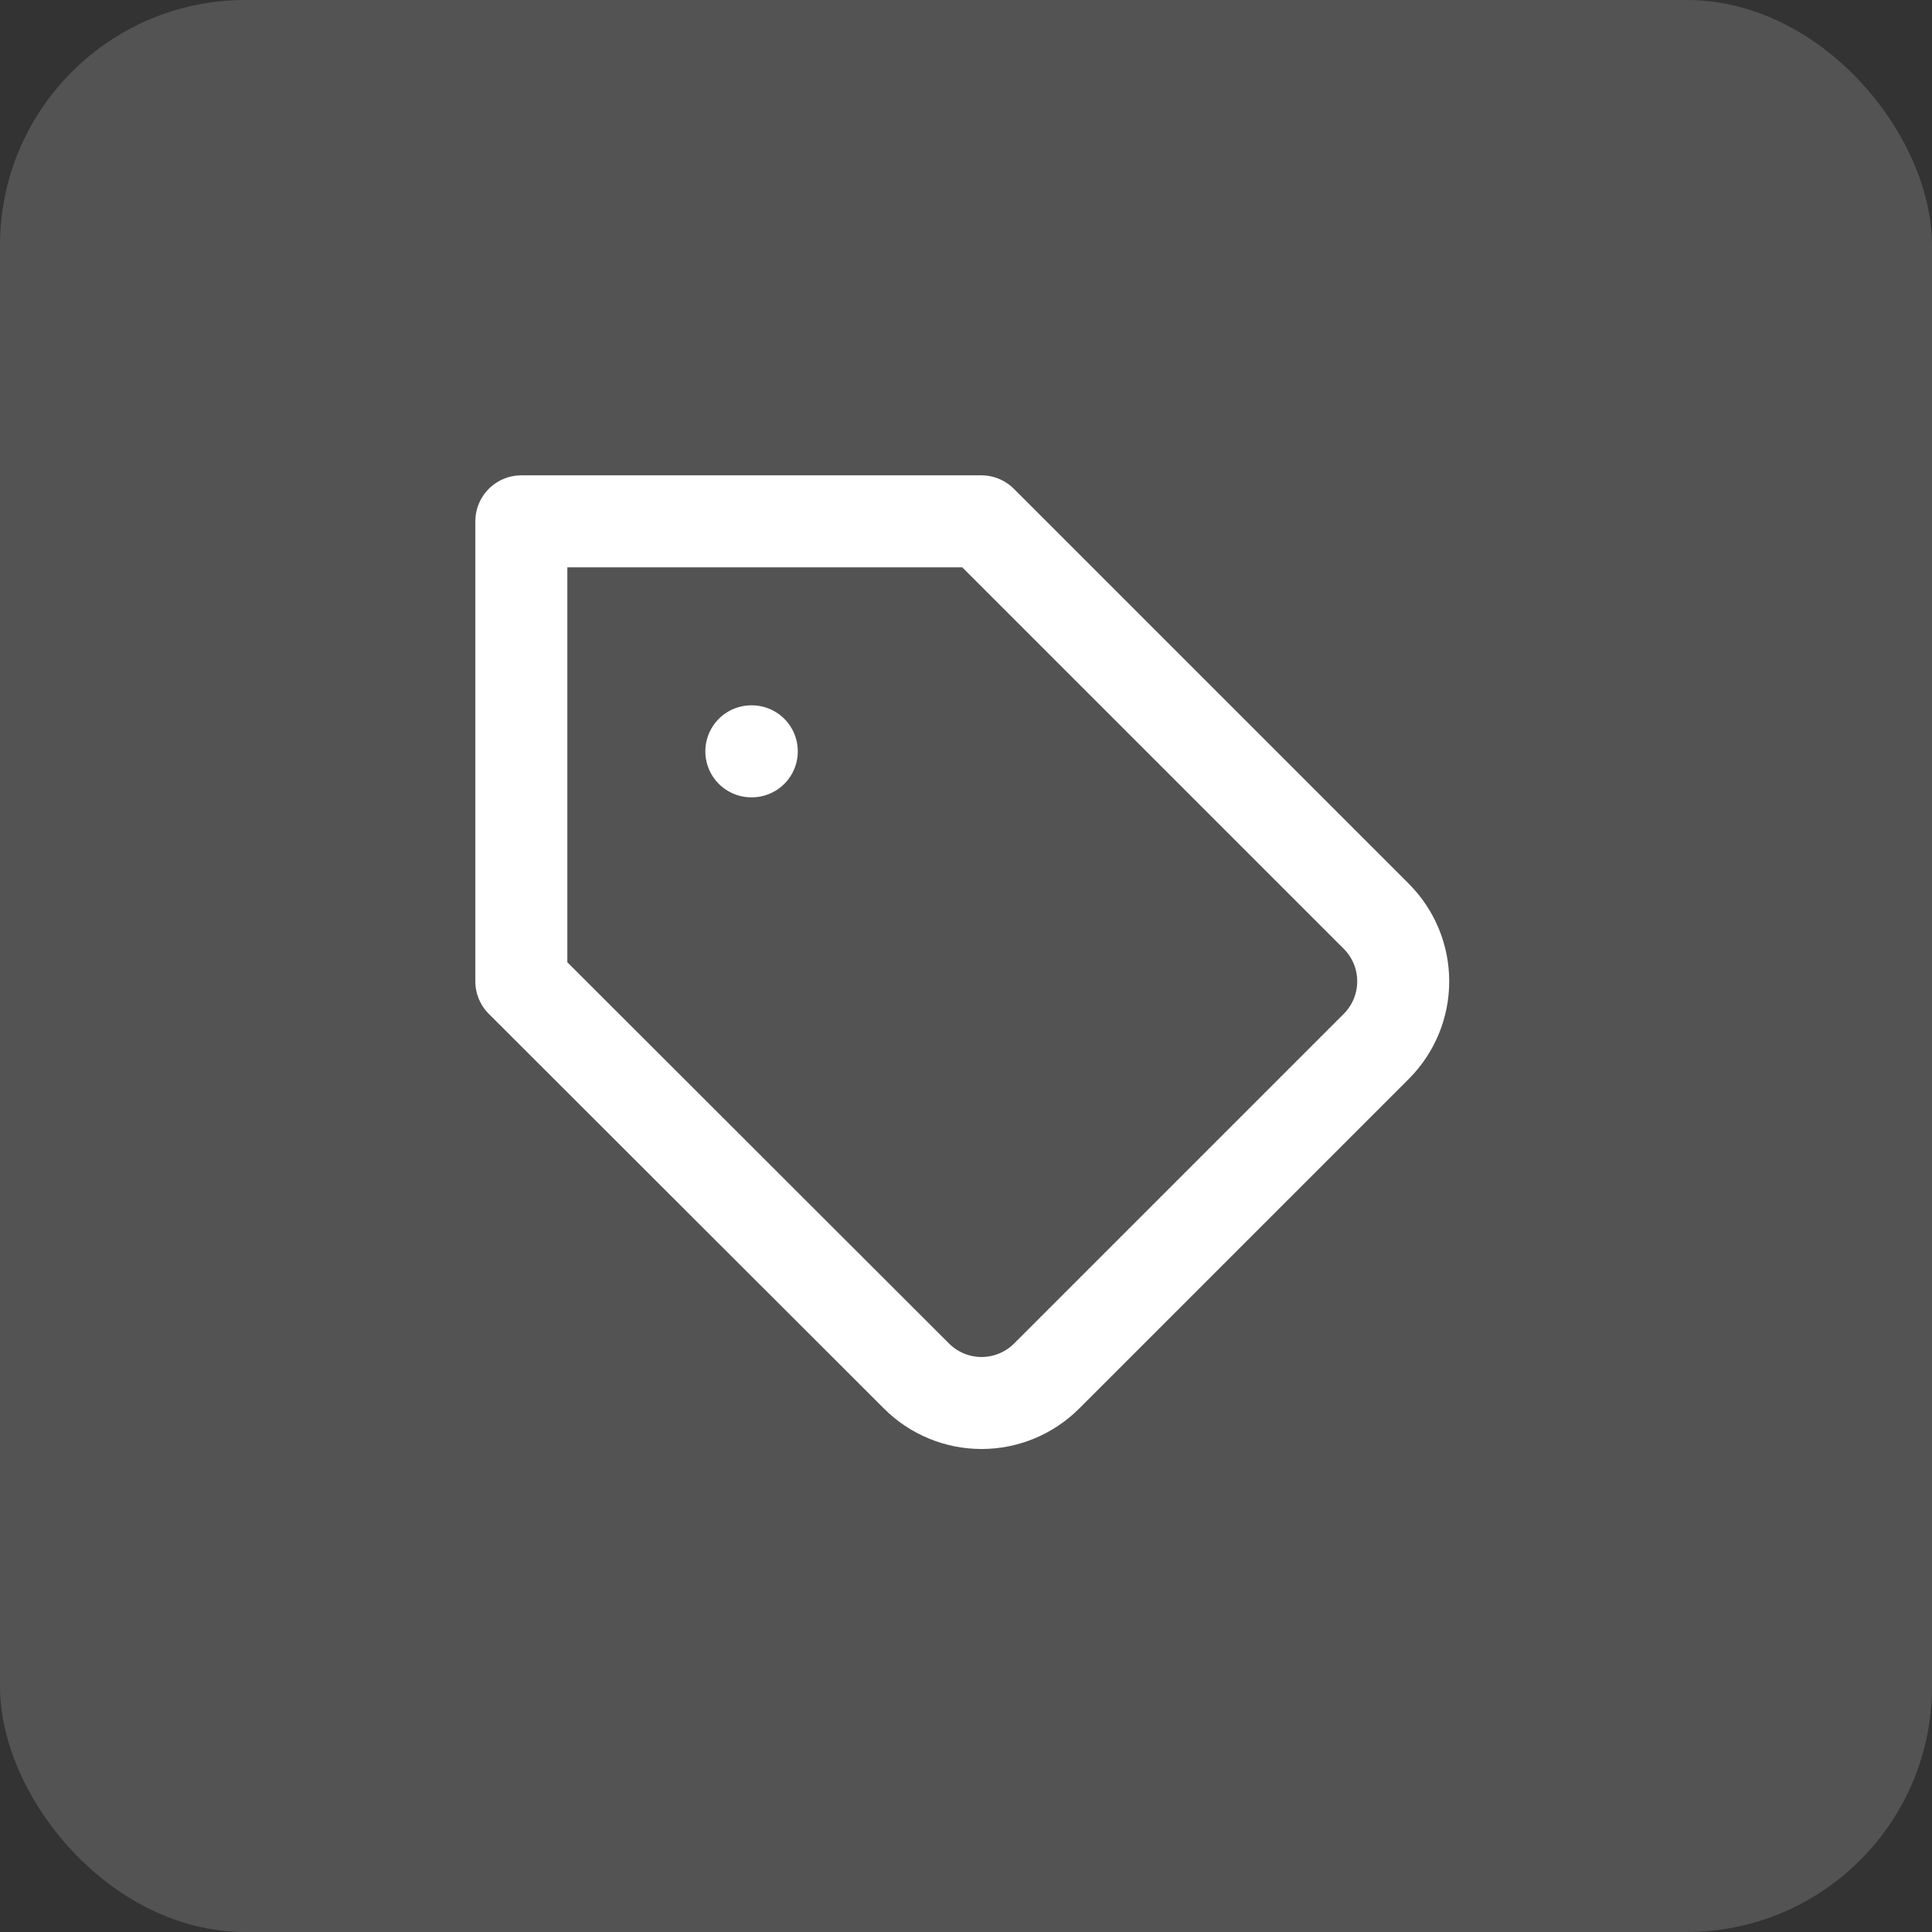 <svg width="63" height="63" viewBox="0 0 63 63" fill="none" xmlns="http://www.w3.org/2000/svg">
<rect x="0" y="0" width="63" height="63" fill="#333333" stroke="none"/>
<rect width="63" height="63" rx="8" fill="white" fill-opacity="0.16"/>
<path d="M44.885 34.115L34.13 44.87C33.851 45.149 33.52 45.37 33.156 45.521C32.792 45.672 32.402 45.75 32.008 45.75C31.613 45.75 31.223 45.672 30.859 45.521C30.494 45.37 30.164 45.149 29.885 44.87L17 32V17H32L44.885 29.885C45.444 30.447 45.757 31.207 45.757 32C45.757 32.793 45.444 33.553 44.885 34.115V34.115Z" stroke="white" stroke-width="3" stroke-linecap="round" stroke-linejoin="round"/>
<path d="M24.5 24.5H24.515" stroke="white" stroke-width="3" stroke-linecap="round" stroke-linejoin="round"/>
</svg>
